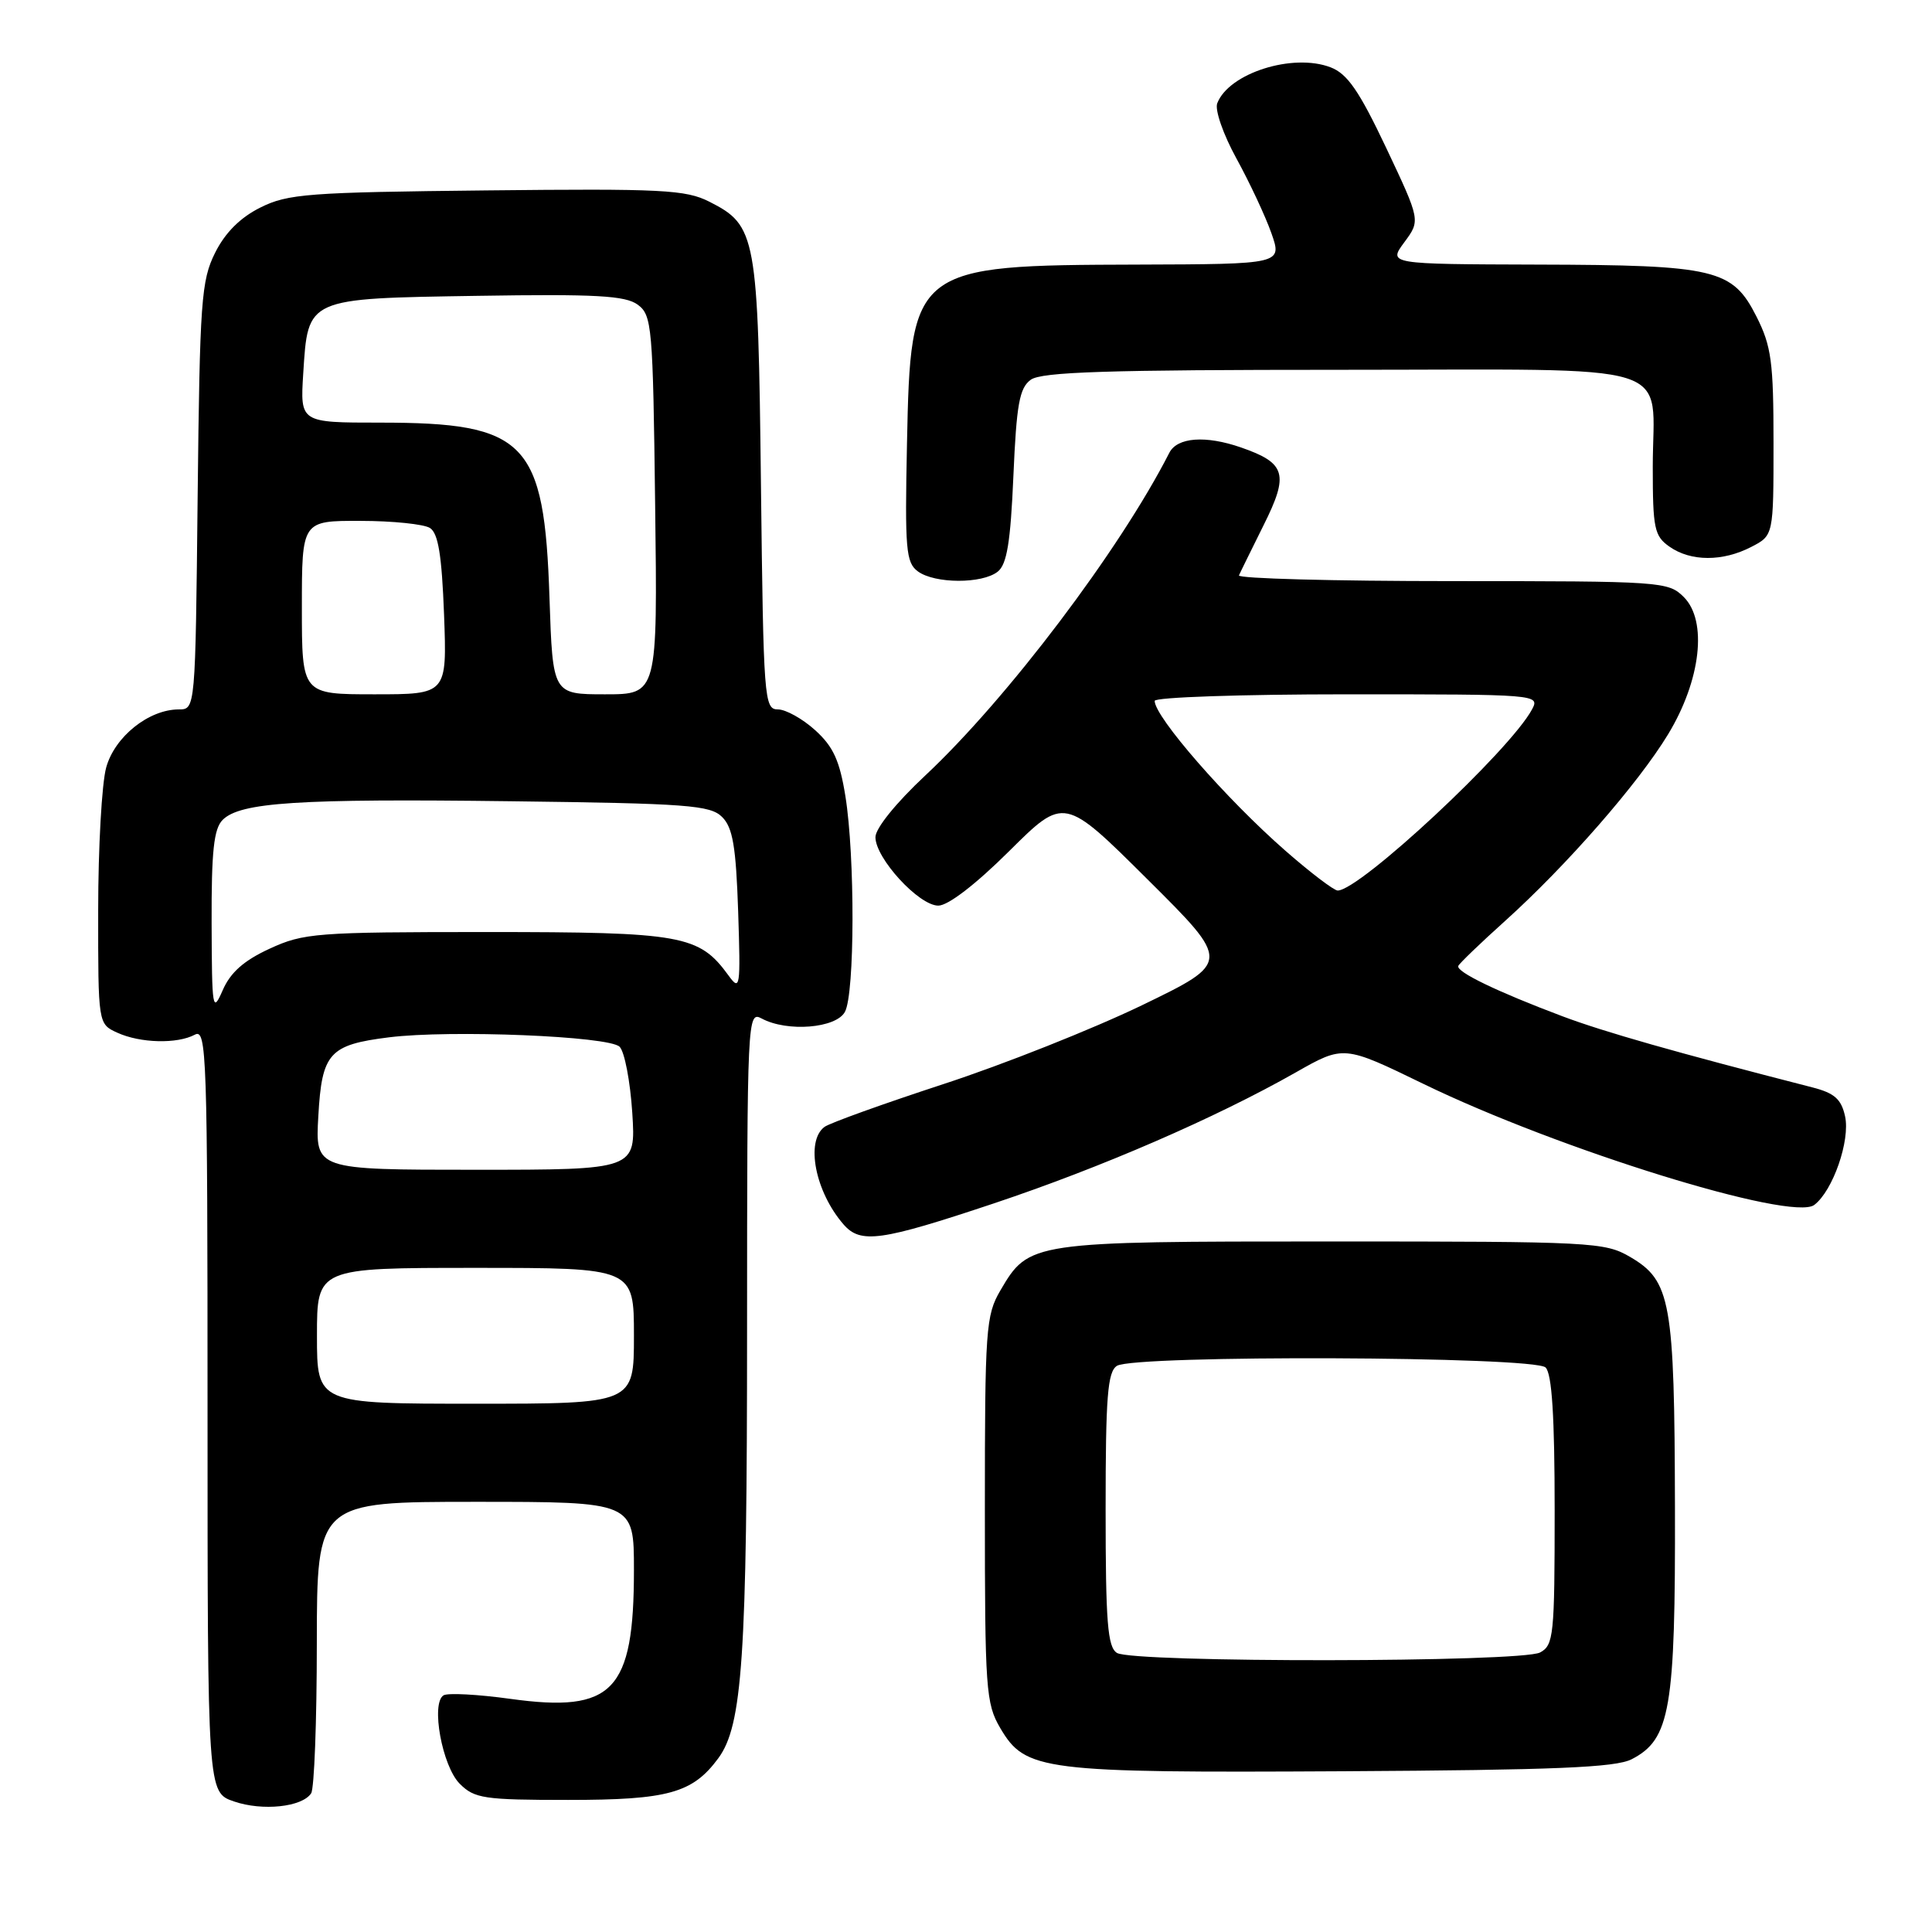 <?xml version="1.0" encoding="UTF-8" standalone="no"?>
<!DOCTYPE svg PUBLIC "-//W3C//DTD SVG 1.1//EN" "http://www.w3.org/Graphics/SVG/1.1/DTD/svg11.dtd" >
<svg xmlns="http://www.w3.org/2000/svg" xmlns:xlink="http://www.w3.org/1999/xlink" version="1.1" viewBox="0 0 256 256">
 <g >
 <path fill="currentColor"
d=" M 41.23 237.62 C 41.64 237.01 41.98 228.06 41.98 217.75 C 42.00 199.00 42.00 199.00 63.00 199.00 C 84.00 199.00 84.00 199.00 84.00 208.03 C 84.00 224.11 81.24 226.99 67.64 225.11 C 63.32 224.51 59.33 224.30 58.77 224.64 C 57.07 225.70 58.59 234.03 60.92 236.36 C 62.87 238.31 64.12 238.50 75.28 238.50 C 88.51 238.50 91.77 237.60 95.17 232.99 C 98.38 228.65 98.99 219.65 98.99 176.21 C 99.00 134.72 99.04 133.95 100.93 134.96 C 104.32 136.78 110.80 136.25 111.96 134.07 C 113.27 131.63 113.30 113.46 112.02 105.50 C 111.26 100.77 110.41 98.92 108.01 96.75 C 106.34 95.24 104.12 94.00 103.07 94.00 C 101.26 94.00 101.16 92.67 100.83 64.25 C 100.45 31.17 100.22 29.88 94.00 26.73 C 90.87 25.14 87.75 24.98 64.50 25.23 C 40.82 25.48 38.14 25.68 34.50 27.50 C 31.83 28.83 29.83 30.83 28.50 33.50 C 26.67 37.17 26.47 39.86 26.19 65.75 C 25.89 94.00 25.89 94.00 23.69 94.00 C 19.71 94.01 15.20 97.61 14.07 101.70 C 13.49 103.79 13.01 112.29 13.01 120.59 C 13.00 135.68 13.00 135.68 15.55 136.84 C 18.59 138.23 23.48 138.35 25.82 137.10 C 27.38 136.26 27.50 139.67 27.50 186.85 C 27.50 237.50 27.50 237.50 31.00 238.70 C 34.77 240.00 40.04 239.45 41.23 237.62 Z  M 216.20 233.11 C 221.32 230.48 222.01 226.49 221.94 199.73 C 221.88 172.40 221.40 169.71 216.00 166.55 C 212.65 164.59 210.98 164.50 176.50 164.50 C 136.53 164.50 136.34 164.53 132.55 171.00 C 130.63 174.28 130.50 176.10 130.50 200.00 C 130.50 223.88 130.63 225.72 132.54 228.98 C 135.88 234.65 138.01 234.92 178.00 234.70 C 205.99 234.54 214.07 234.21 216.20 233.11 Z  M 131.65 159.47 C 145.95 154.69 161.05 148.14 171.68 142.11 C 178.05 138.49 178.05 138.49 188.61 143.62 C 206.54 152.33 237.44 161.90 240.40 159.66 C 242.86 157.80 245.19 151.12 244.48 147.91 C 243.98 145.64 243.08 144.84 240.17 144.09 C 222.01 139.43 212.52 136.73 207.00 134.65 C 198.37 131.40 192.90 128.76 193.23 127.99 C 193.38 127.65 196.16 124.97 199.42 122.04 C 207.59 114.68 217.07 103.83 221.03 97.30 C 225.38 90.13 226.27 82.27 223.11 79.11 C 221.06 77.06 220.18 77.00 192.42 77.00 C 176.70 77.00 163.98 76.66 164.17 76.24 C 164.35 75.82 165.82 72.84 167.42 69.62 C 170.82 62.82 170.40 61.36 164.44 59.29 C 159.74 57.66 155.99 57.94 154.94 60.00 C 148.38 72.87 133.46 92.60 122.59 102.77 C 118.72 106.39 116.00 109.76 116.00 110.93 C 116.00 113.73 121.76 120.00 124.33 120.00 C 125.63 120.00 129.28 117.19 133.73 112.77 C 141.01 105.54 141.01 105.54 152.05 116.52 C 163.10 127.50 163.10 127.50 151.30 133.21 C 144.81 136.34 132.97 141.05 125.00 143.65 C 117.03 146.26 109.94 148.81 109.25 149.32 C 106.70 151.21 108.02 157.93 111.78 162.25 C 114.04 164.84 116.70 164.46 131.65 159.47 Z  M 132.20 75.75 C 133.42 74.79 133.90 71.87 134.28 63.07 C 134.69 53.57 135.08 51.41 136.58 50.32 C 138.00 49.28 146.73 49.00 177.66 49.00 C 223.36 49.00 219.00 47.64 219.00 61.88 C 219.00 70.05 219.21 71.03 221.22 72.44 C 224.04 74.42 228.27 74.43 232.05 72.47 C 235.00 70.95 235.00 70.95 235.00 58.69 C 235.00 47.96 234.72 45.87 232.75 41.96 C 229.56 35.65 227.37 35.12 203.72 35.06 C 183.94 35.00 183.94 35.00 186.08 32.10 C 188.22 29.21 188.22 29.21 183.68 19.60 C 180.09 12.02 178.53 9.77 176.31 8.92 C 171.31 7.00 162.82 9.69 161.29 13.69 C 160.95 14.56 162.09 17.83 163.84 21.01 C 165.58 24.18 167.66 28.62 168.46 30.88 C 169.91 35.00 169.91 35.00 150.71 35.06 C 120.93 35.14 120.66 35.35 120.18 58.78 C 119.89 72.80 120.04 74.55 121.62 75.71 C 123.87 77.36 130.14 77.38 132.20 75.75 Z  M 42.00 177.00 C 42.00 168.00 42.00 168.00 63.00 168.00 C 84.00 168.00 84.00 168.00 84.00 177.00 C 84.00 186.00 84.00 186.00 63.00 186.00 C 42.00 186.00 42.00 186.00 42.00 177.00 Z  M 42.18 147.89 C 42.65 139.52 43.62 138.44 51.55 137.45 C 59.67 136.44 80.69 137.29 82.10 138.70 C 82.76 139.35 83.51 143.29 83.78 147.45 C 84.26 155.00 84.26 155.00 63.02 155.00 C 41.77 155.00 41.77 155.00 42.18 147.89 Z  M 28.04 122.32 C 28.01 112.79 28.33 109.82 29.50 108.64 C 31.84 106.31 39.45 105.81 67.72 106.17 C 91.14 106.46 94.12 106.69 95.69 108.26 C 97.10 109.67 97.52 112.17 97.81 120.76 C 98.14 130.92 98.07 131.38 96.52 129.24 C 92.63 123.90 90.42 123.50 64.50 123.50 C 41.86 123.50 40.23 123.63 35.72 125.71 C 32.31 127.28 30.53 128.86 29.51 131.21 C 28.16 134.30 28.08 133.77 28.04 122.32 Z  M 40.00 80.50 C 40.00 69.00 40.00 69.00 47.75 69.02 C 52.01 69.02 56.16 69.45 56.97 69.96 C 58.07 70.66 58.54 73.56 58.84 81.45 C 59.23 92.00 59.23 92.00 49.61 92.00 C 40.00 92.00 40.00 92.00 40.00 80.50 Z  M 72.81 79.25 C 72.13 58.47 69.74 56.00 50.36 56.00 C 39.77 56.00 39.77 56.00 40.18 49.49 C 40.82 39.43 40.53 39.56 63.28 39.20 C 78.96 38.95 82.87 39.17 84.50 40.37 C 86.39 41.76 86.52 43.19 86.81 66.92 C 87.13 92.00 87.13 92.00 80.18 92.00 C 73.24 92.00 73.24 92.00 72.81 79.25 Z  M 148.00 219.02 C 146.76 218.24 146.50 214.98 146.50 200.00 C 146.50 185.02 146.76 181.77 148.00 180.98 C 150.33 179.51 203.31 179.71 204.80 181.20 C 205.64 182.04 206.00 187.68 206.00 200.16 C 206.00 216.70 205.87 218.00 204.07 218.96 C 201.59 220.29 150.09 220.34 148.00 219.02 Z  M 170.35 112.75 C 162.50 105.89 153.00 94.99 153.00 92.87 C 153.00 92.39 164.49 92.00 178.54 92.00 C 203.77 92.00 204.06 92.02 203.00 94.00 C 200.09 99.44 180.17 118.00 177.25 118.00 C 176.76 118.00 173.65 115.64 170.35 112.75 Z "/>
</g>
</svg>
